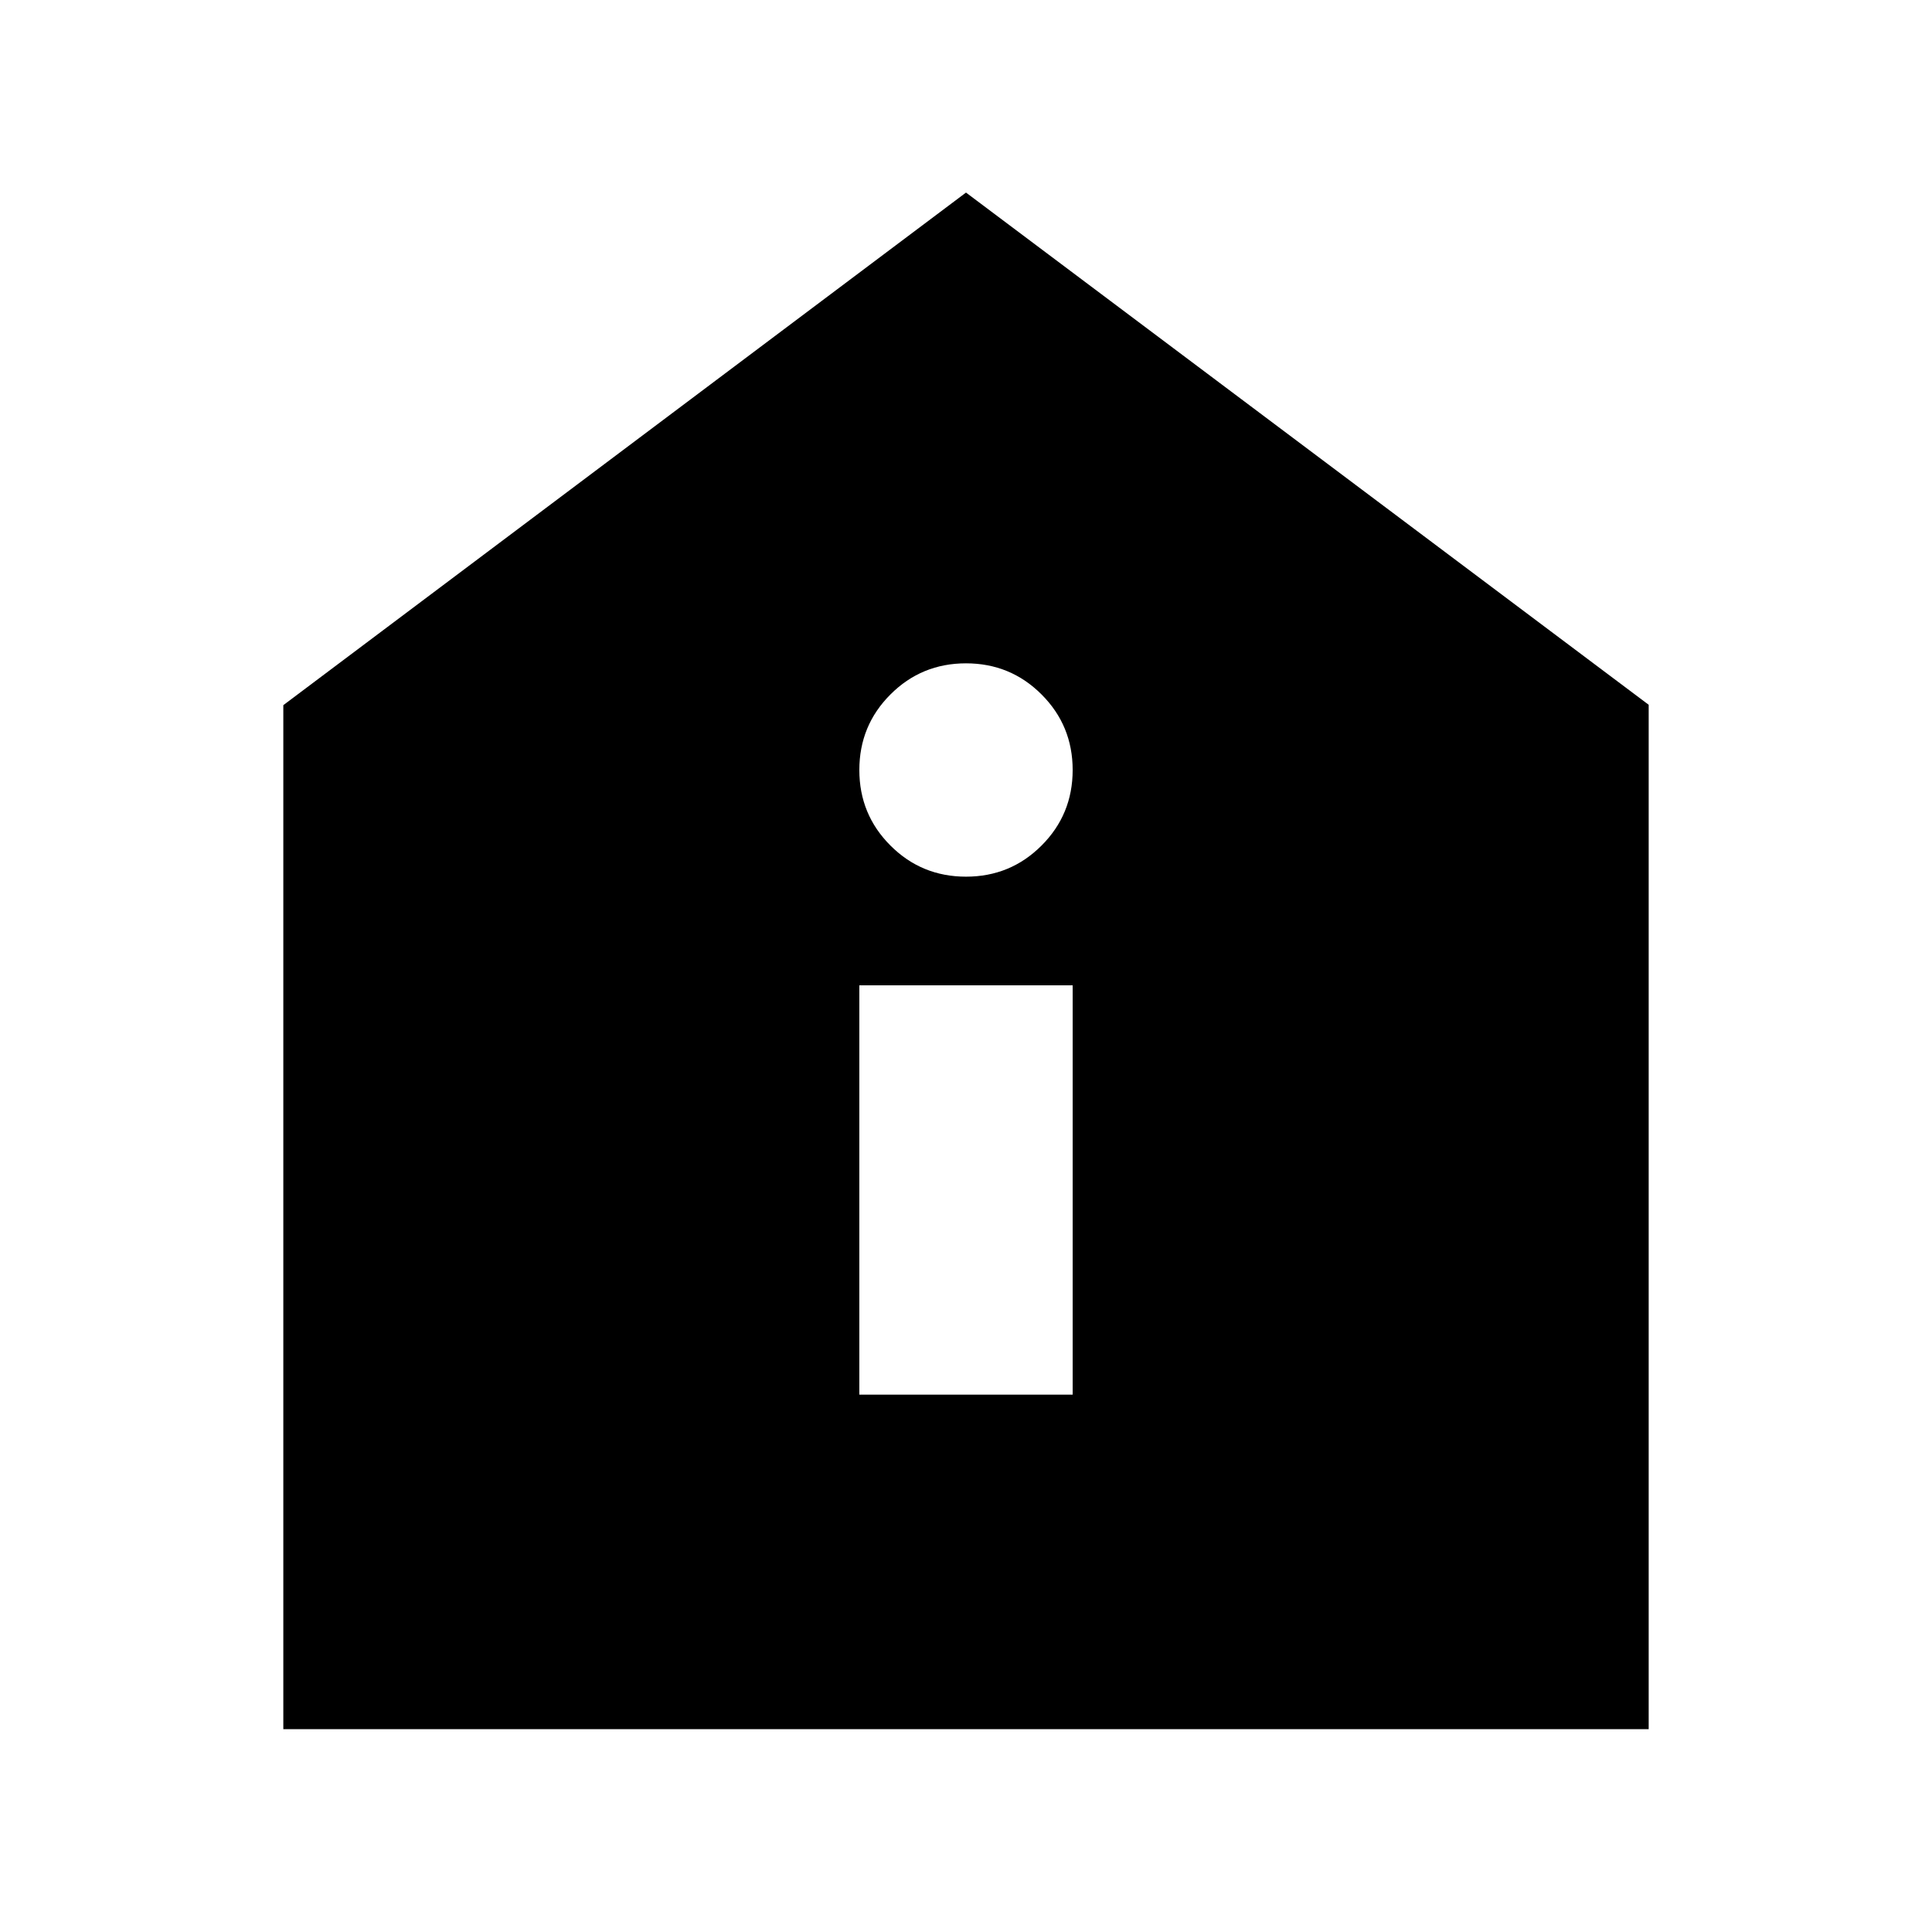 <svg xmlns="http://www.w3.org/2000/svg" height="24" viewBox="0 -960 960 960" width="24"><path d="M427-267h106v-203.39H427V-267Zm53-257.39q22.09 0 37.54-15.46Q533-555.3 533-577.39t-15.46-37.54q-15.45-15.46-37.54-15.46t-37.54 15.46Q427-599.48 427-577.39t15.46 37.54q15.45 15.46 37.54 15.46ZM140.78-100.78v-508.83L480-864.31 819.22-609.8v509.02H140.78Z"/></svg>